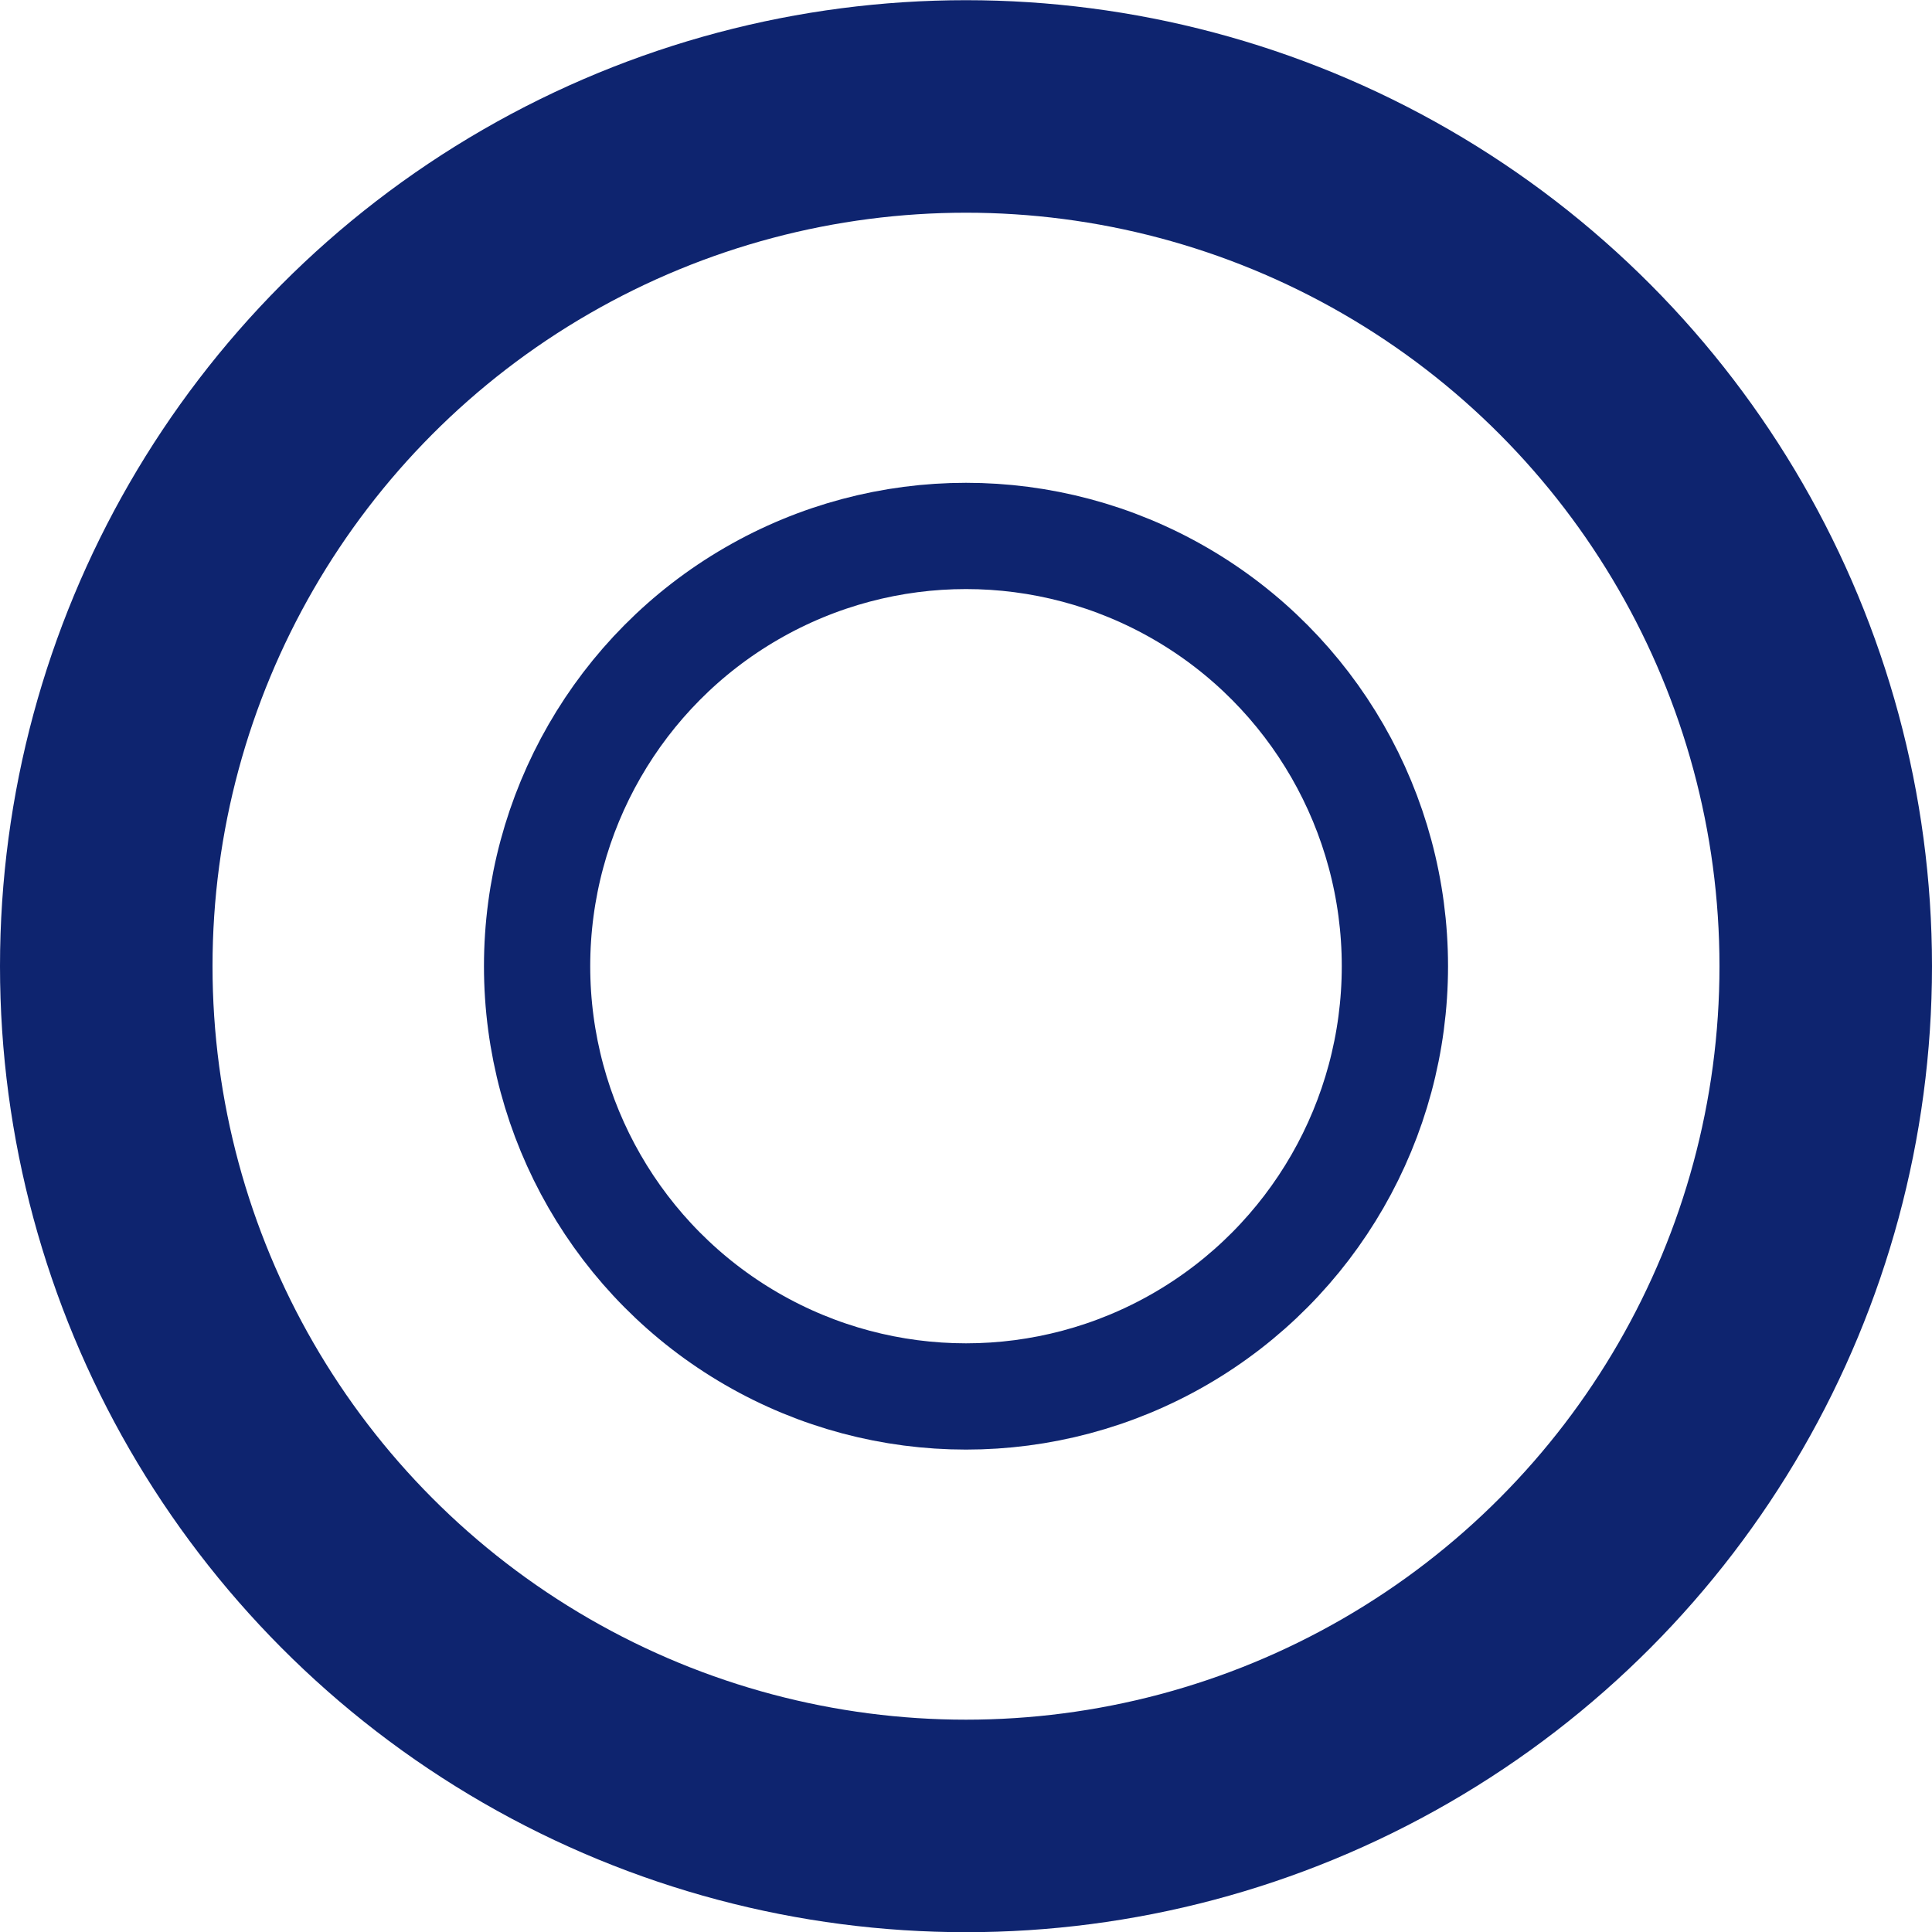 <?xml version="1.0" encoding="utf-8"?>
<!-- Generator: Adobe Illustrator 25.4.1, SVG Export Plug-In . SVG Version: 6.00 Build 0)  -->
<svg version="1.1" id="katman_1" xmlns="http://www.w3.org/2000/svg" xmlns:xlink="http://www.w3.org/1999/xlink" x="0px" y="0px"
	 viewBox="0 0 1000 1000" style="enable-background:new 0 0 1000 1000;" xml:space="preserve">
<style type="text/css">
	.st0{fill:none;stroke:#0e246f;stroke-width:110;stroke-miterlimit:10;}
	.st1{fill:none;stroke:#0e246f;stroke-width:55;stroke-miterlimit:10;}
</style>
<circle class="st0" cx="500" cy="500.1" r="445"/>
<ellipse class="st1" cx="500" cy="500.1" rx="222" ry="222.7"/>
</svg>
